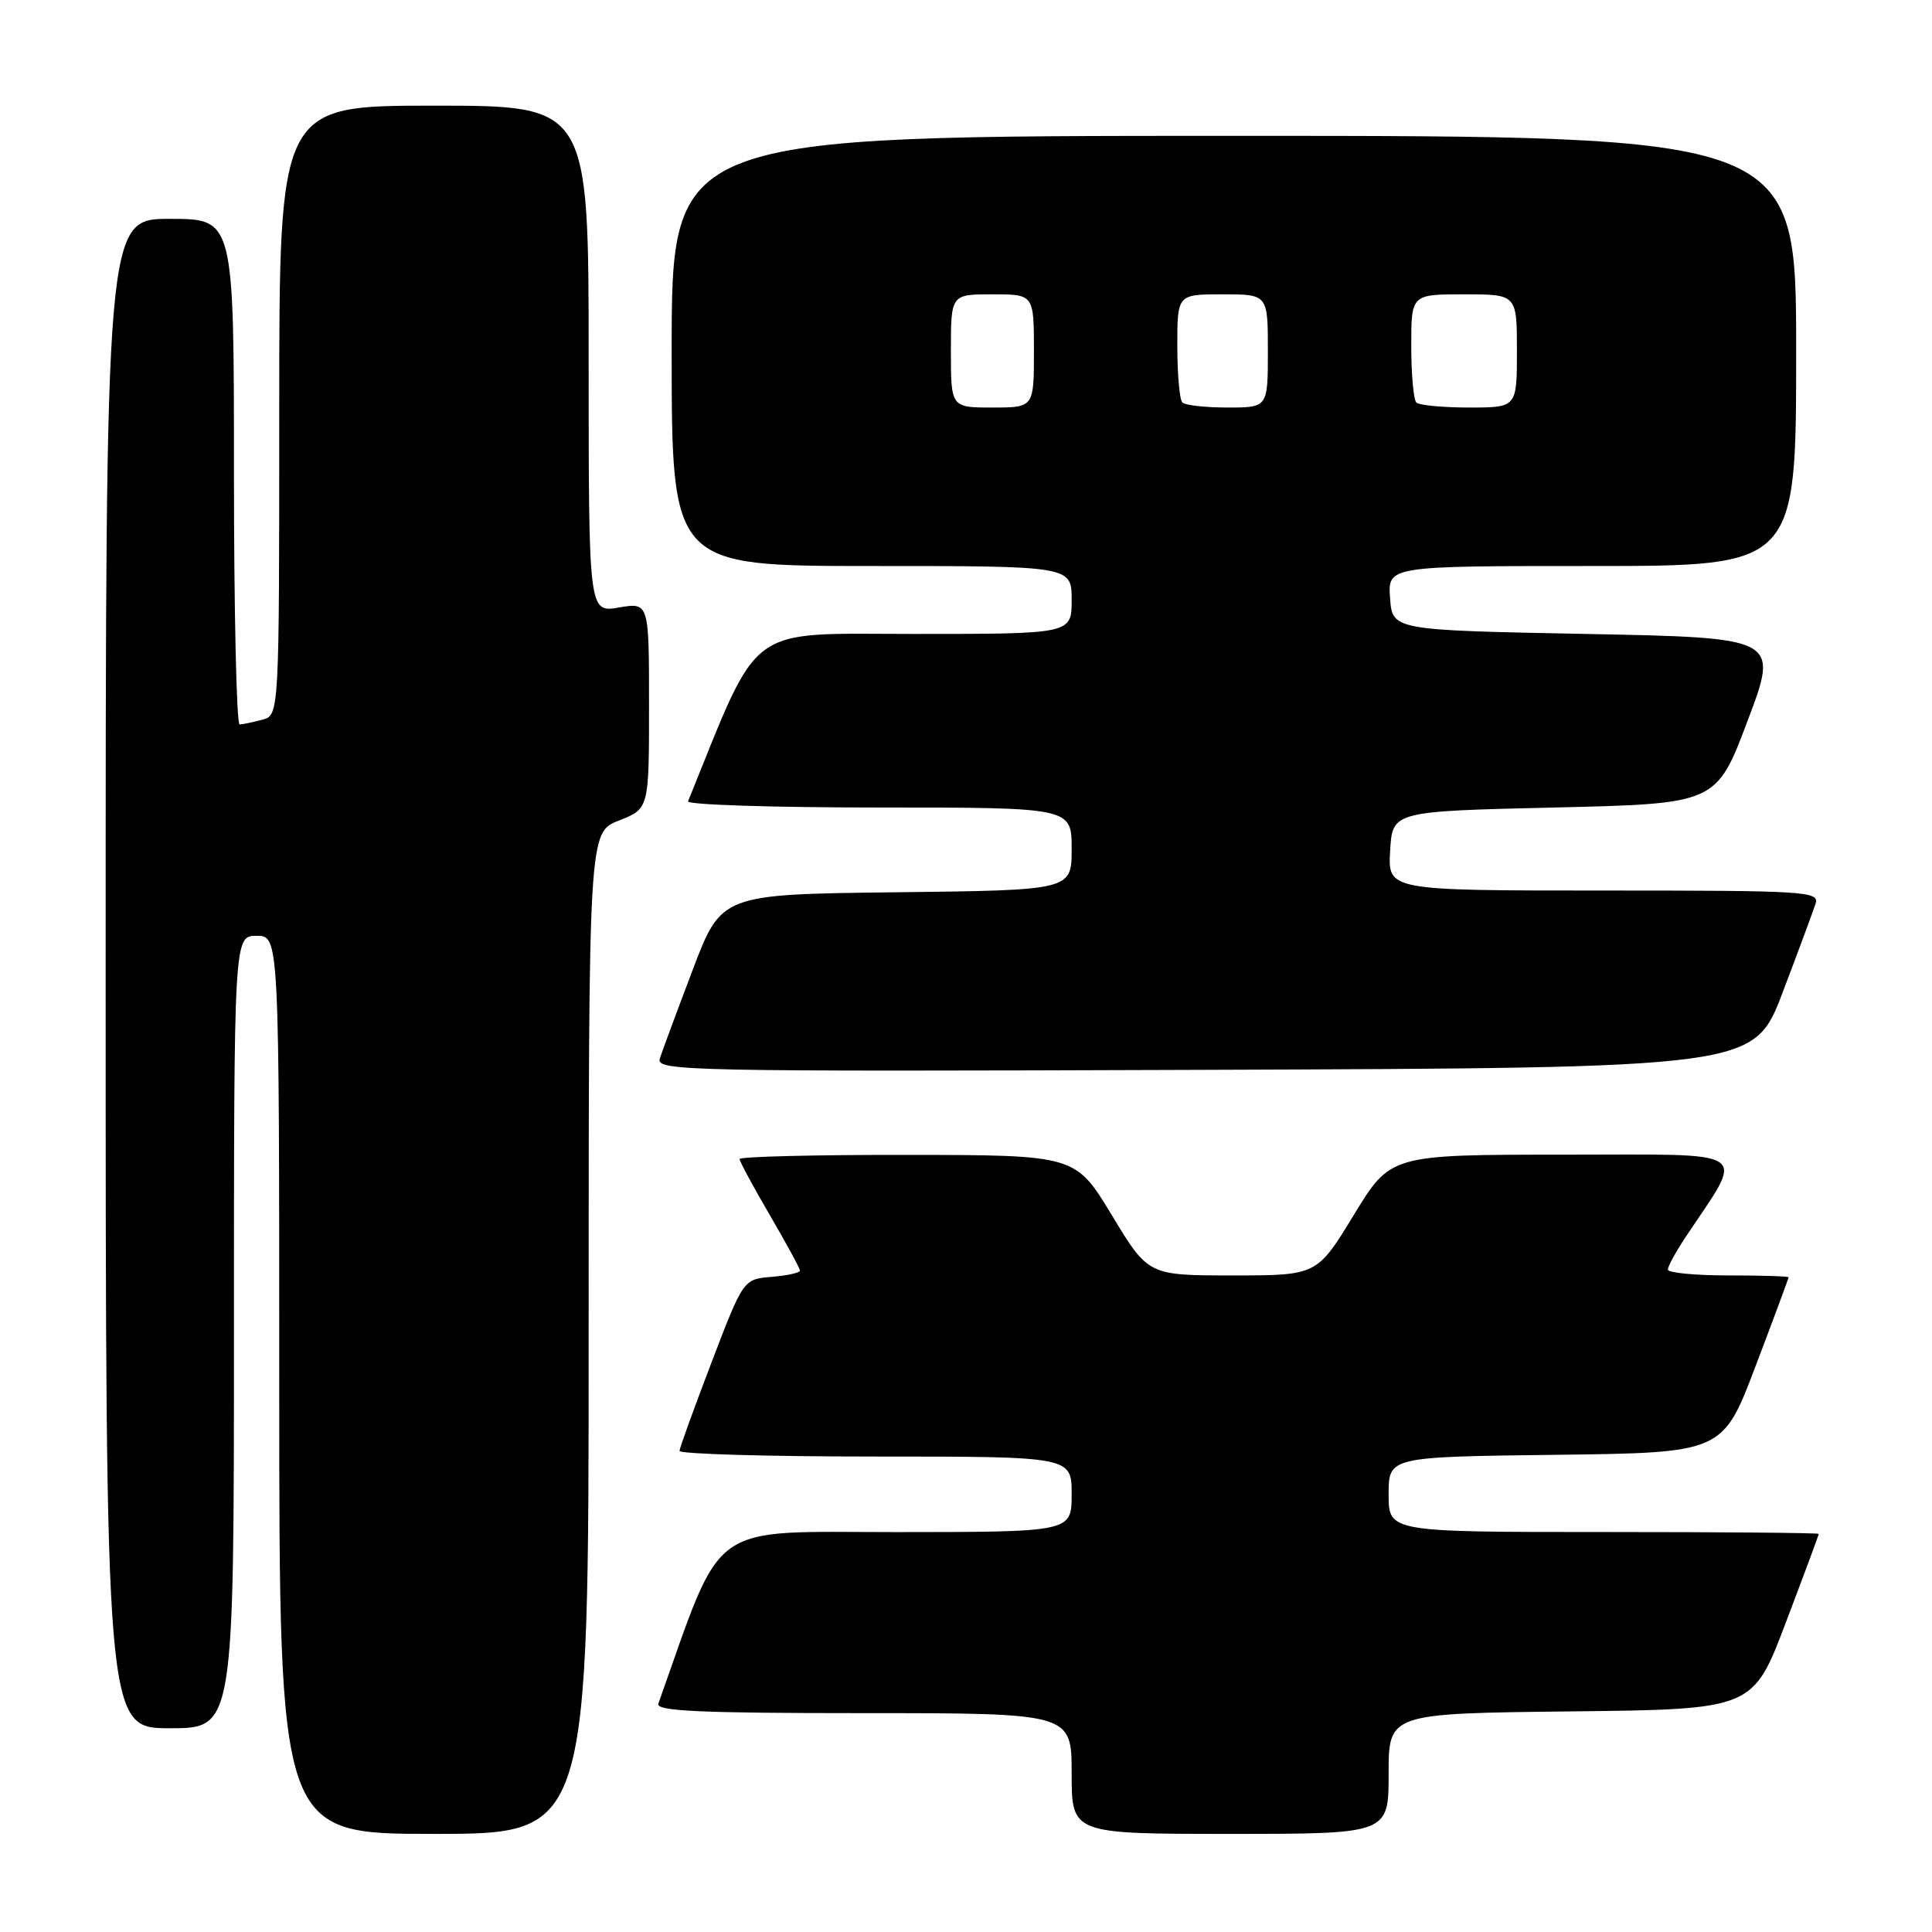 <?xml version="1.0" encoding="UTF-8" standalone="no"?>
<!DOCTYPE svg PUBLIC "-//W3C//DTD SVG 1.1//EN" "http://www.w3.org/Graphics/SVG/1.1/DTD/svg11.dtd" >
<svg xmlns="http://www.w3.org/2000/svg" xmlns:xlink="http://www.w3.org/1999/xlink" version="1.1" viewBox="0 0 256 256">
 <g >
 <path fill="currentColor"
d=" M 78.00 176.65 C 78.00 110.30 78.00 110.30 82.00 108.73 C 86.00 107.16 86.00 107.16 86.00 93.49 C 86.00 79.82 86.00 79.82 82.00 80.50 C 78.00 81.18 78.00 81.18 78.00 47.59 C 78.00 14.00 78.00 14.00 57.50 14.00 C 37.00 14.00 37.00 14.00 37.00 54.38 C 37.00 94.77 37.00 94.77 34.75 95.37 C 33.51 95.70 32.16 95.98 31.75 95.99 C 31.34 95.99 31.00 80.93 31.00 62.50 C 31.00 29.00 31.00 29.00 22.50 29.00 C 14.00 29.00 14.00 29.00 14.00 129.00 C 14.00 229.00 14.00 229.00 22.50 229.00 C 31.00 229.00 31.00 229.00 31.00 176.50 C 31.00 124.00 31.00 124.00 34.00 124.00 C 37.00 124.00 37.00 124.00 37.00 183.50 C 37.00 243.00 37.00 243.00 57.50 243.00 C 78.00 243.00 78.00 243.00 78.00 176.65 Z  M 184.00 235.02 C 184.00 227.04 184.00 227.04 208.14 226.77 C 232.27 226.50 232.27 226.50 236.63 215.00 C 239.03 208.68 240.99 203.39 241.00 203.25 C 241.00 203.11 228.18 203.00 212.50 203.00 C 184.00 203.00 184.00 203.00 184.00 198.02 C 184.00 193.04 184.00 193.04 206.14 192.77 C 228.27 192.50 228.27 192.50 232.63 181.00 C 235.03 174.68 236.99 169.39 237.00 169.25 C 237.00 169.11 233.40 169.00 229.00 169.00 C 224.60 169.00 221.00 168.65 221.00 168.23 C 221.00 167.81 222.04 165.90 223.31 163.98 C 231.27 152.00 232.74 153.00 207.21 153.00 C 184.25 153.00 184.25 153.00 179.38 161.00 C 174.50 169.00 174.50 169.00 163.33 169.00 C 152.15 169.00 152.15 169.00 147.33 161.03 C 142.50 153.05 142.50 153.05 120.25 153.03 C 108.01 153.01 98.00 153.26 98.00 153.58 C 98.00 153.89 99.80 157.23 102.00 161.00 C 104.20 164.77 106.00 168.08 106.00 168.36 C 106.00 168.65 104.31 169.02 102.25 169.19 C 98.50 169.50 98.50 169.50 94.29 180.50 C 91.98 186.55 90.06 191.84 90.04 192.25 C 90.02 192.66 101.70 193.00 116.00 193.00 C 142.00 193.00 142.00 193.00 142.00 198.00 C 142.00 203.00 142.00 203.00 118.75 203.01 C 93.46 203.01 95.96 201.21 87.23 225.75 C 86.88 226.73 92.74 227.00 114.39 227.00 C 142.00 227.00 142.00 227.00 142.00 235.00 C 142.00 243.00 142.00 243.00 163.00 243.00 C 184.00 243.00 184.00 243.00 184.00 235.02 Z  M 236.21 131.50 C 238.30 126.00 240.26 120.71 240.57 119.75 C 241.10 118.11 239.32 118.00 212.52 118.00 C 183.90 118.00 183.90 118.00 184.20 112.75 C 184.50 107.50 184.50 107.50 205.96 107.00 C 227.42 106.50 227.42 106.50 231.57 95.50 C 235.72 84.50 235.72 84.50 210.11 84.00 C 184.50 83.50 184.50 83.50 184.19 79.25 C 183.89 75.00 183.89 75.00 210.94 75.00 C 238.00 75.00 238.00 75.00 238.00 46.50 C 238.00 18.00 238.00 18.00 163.50 18.00 C 89.00 18.00 89.00 18.00 89.00 46.50 C 89.00 75.00 89.00 75.00 115.50 75.00 C 142.00 75.00 142.00 75.00 142.00 79.50 C 142.00 84.00 142.00 84.00 121.17 84.00 C 98.56 84.00 100.86 82.30 91.17 106.18 C 90.98 106.63 102.35 107.00 116.42 107.00 C 142.00 107.00 142.00 107.00 142.00 112.48 C 142.00 117.96 142.00 117.96 118.80 118.23 C 95.59 118.50 95.59 118.50 91.79 128.50 C 89.70 134.00 87.74 139.29 87.43 140.26 C 86.89 141.92 90.61 142.00 159.63 141.76 C 232.41 141.50 232.41 141.50 236.21 131.50 Z  M 126.00 46.50 C 126.00 39.00 126.00 39.00 131.50 39.00 C 137.00 39.00 137.00 39.00 137.00 46.50 C 137.00 54.00 137.00 54.00 131.50 54.00 C 126.00 54.00 126.00 54.00 126.00 46.50 Z  M 156.67 53.33 C 156.30 52.97 156.00 49.59 156.00 45.83 C 156.00 39.00 156.00 39.00 162.00 39.00 C 168.00 39.00 168.00 39.00 168.00 46.50 C 168.00 54.00 168.00 54.00 162.67 54.00 C 159.73 54.00 157.03 53.70 156.67 53.33 Z  M 187.67 53.33 C 187.30 52.97 187.00 49.59 187.00 45.83 C 187.00 39.00 187.00 39.00 194.00 39.00 C 201.00 39.00 201.00 39.00 201.00 46.50 C 201.00 54.00 201.00 54.00 194.67 54.00 C 191.18 54.00 188.03 53.70 187.67 53.33 Z "/>
</g>
</svg>